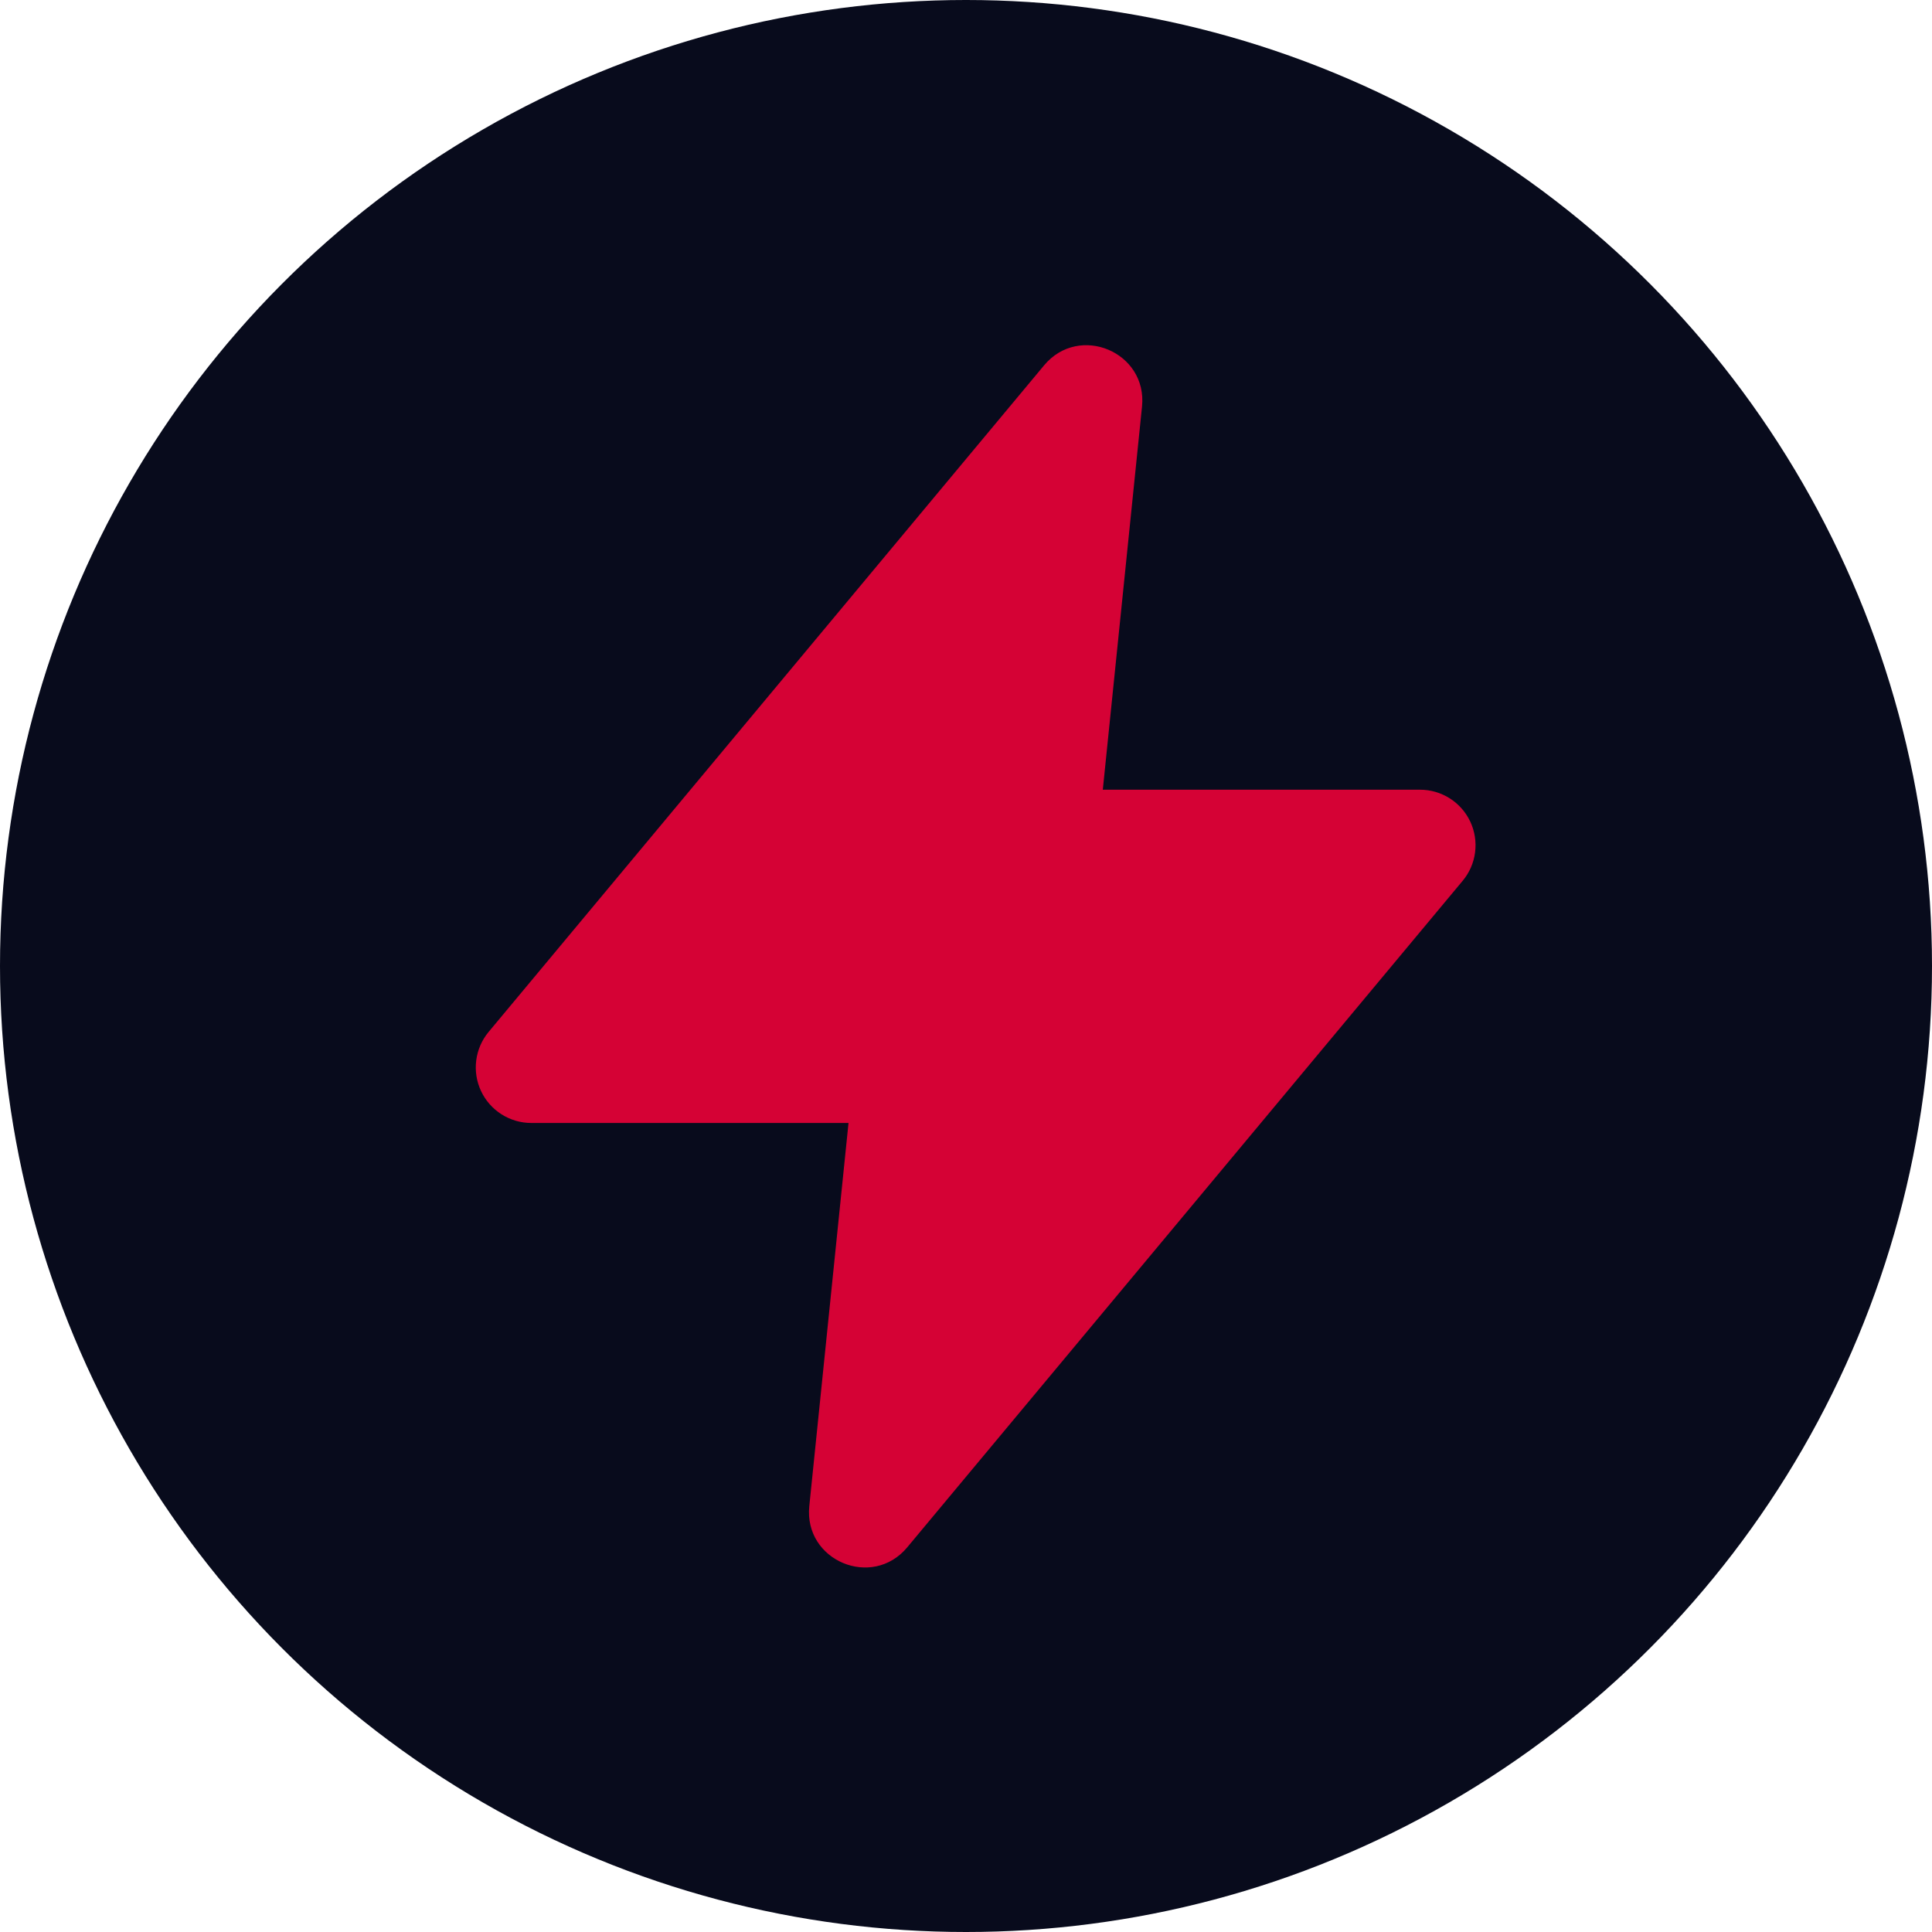 <svg width="100" height="100" viewBox="0 0 100 100" fill="none" xmlns="http://www.w3.org/2000/svg">
<circle cx="50" cy="50" r="50" fill="#080B1C"/>
<g clip-path="url(#clip0_434_11)">
<path fill-rule="evenodd" clip-rule="evenodd" d="M54.042 18.91C55.859 16.731 59.398 18.22 59.111 21.043L57.081 40.875H73.5C74.046 40.875 74.581 41.031 75.042 41.324C75.503 41.617 75.871 42.036 76.103 42.531C76.334 43.026 76.42 43.576 76.35 44.118C76.28 44.66 76.058 45.17 75.708 45.59L46.958 80.09C45.141 82.269 41.602 80.78 41.889 77.957L43.919 58.125H27.5C26.954 58.125 26.419 57.969 25.958 57.676C25.497 57.383 25.129 56.964 24.897 56.469C24.666 55.975 24.58 55.424 24.65 54.882C24.72 54.34 24.942 53.83 25.292 53.41L54.042 18.91Z" fill="#D50235"/>
</g>
<defs>
<clipPath id="clip0_434_11">
<rect width="69" height="69" fill="white" transform="translate(16 15)"/>
</clipPath>
</defs>
</svg>



